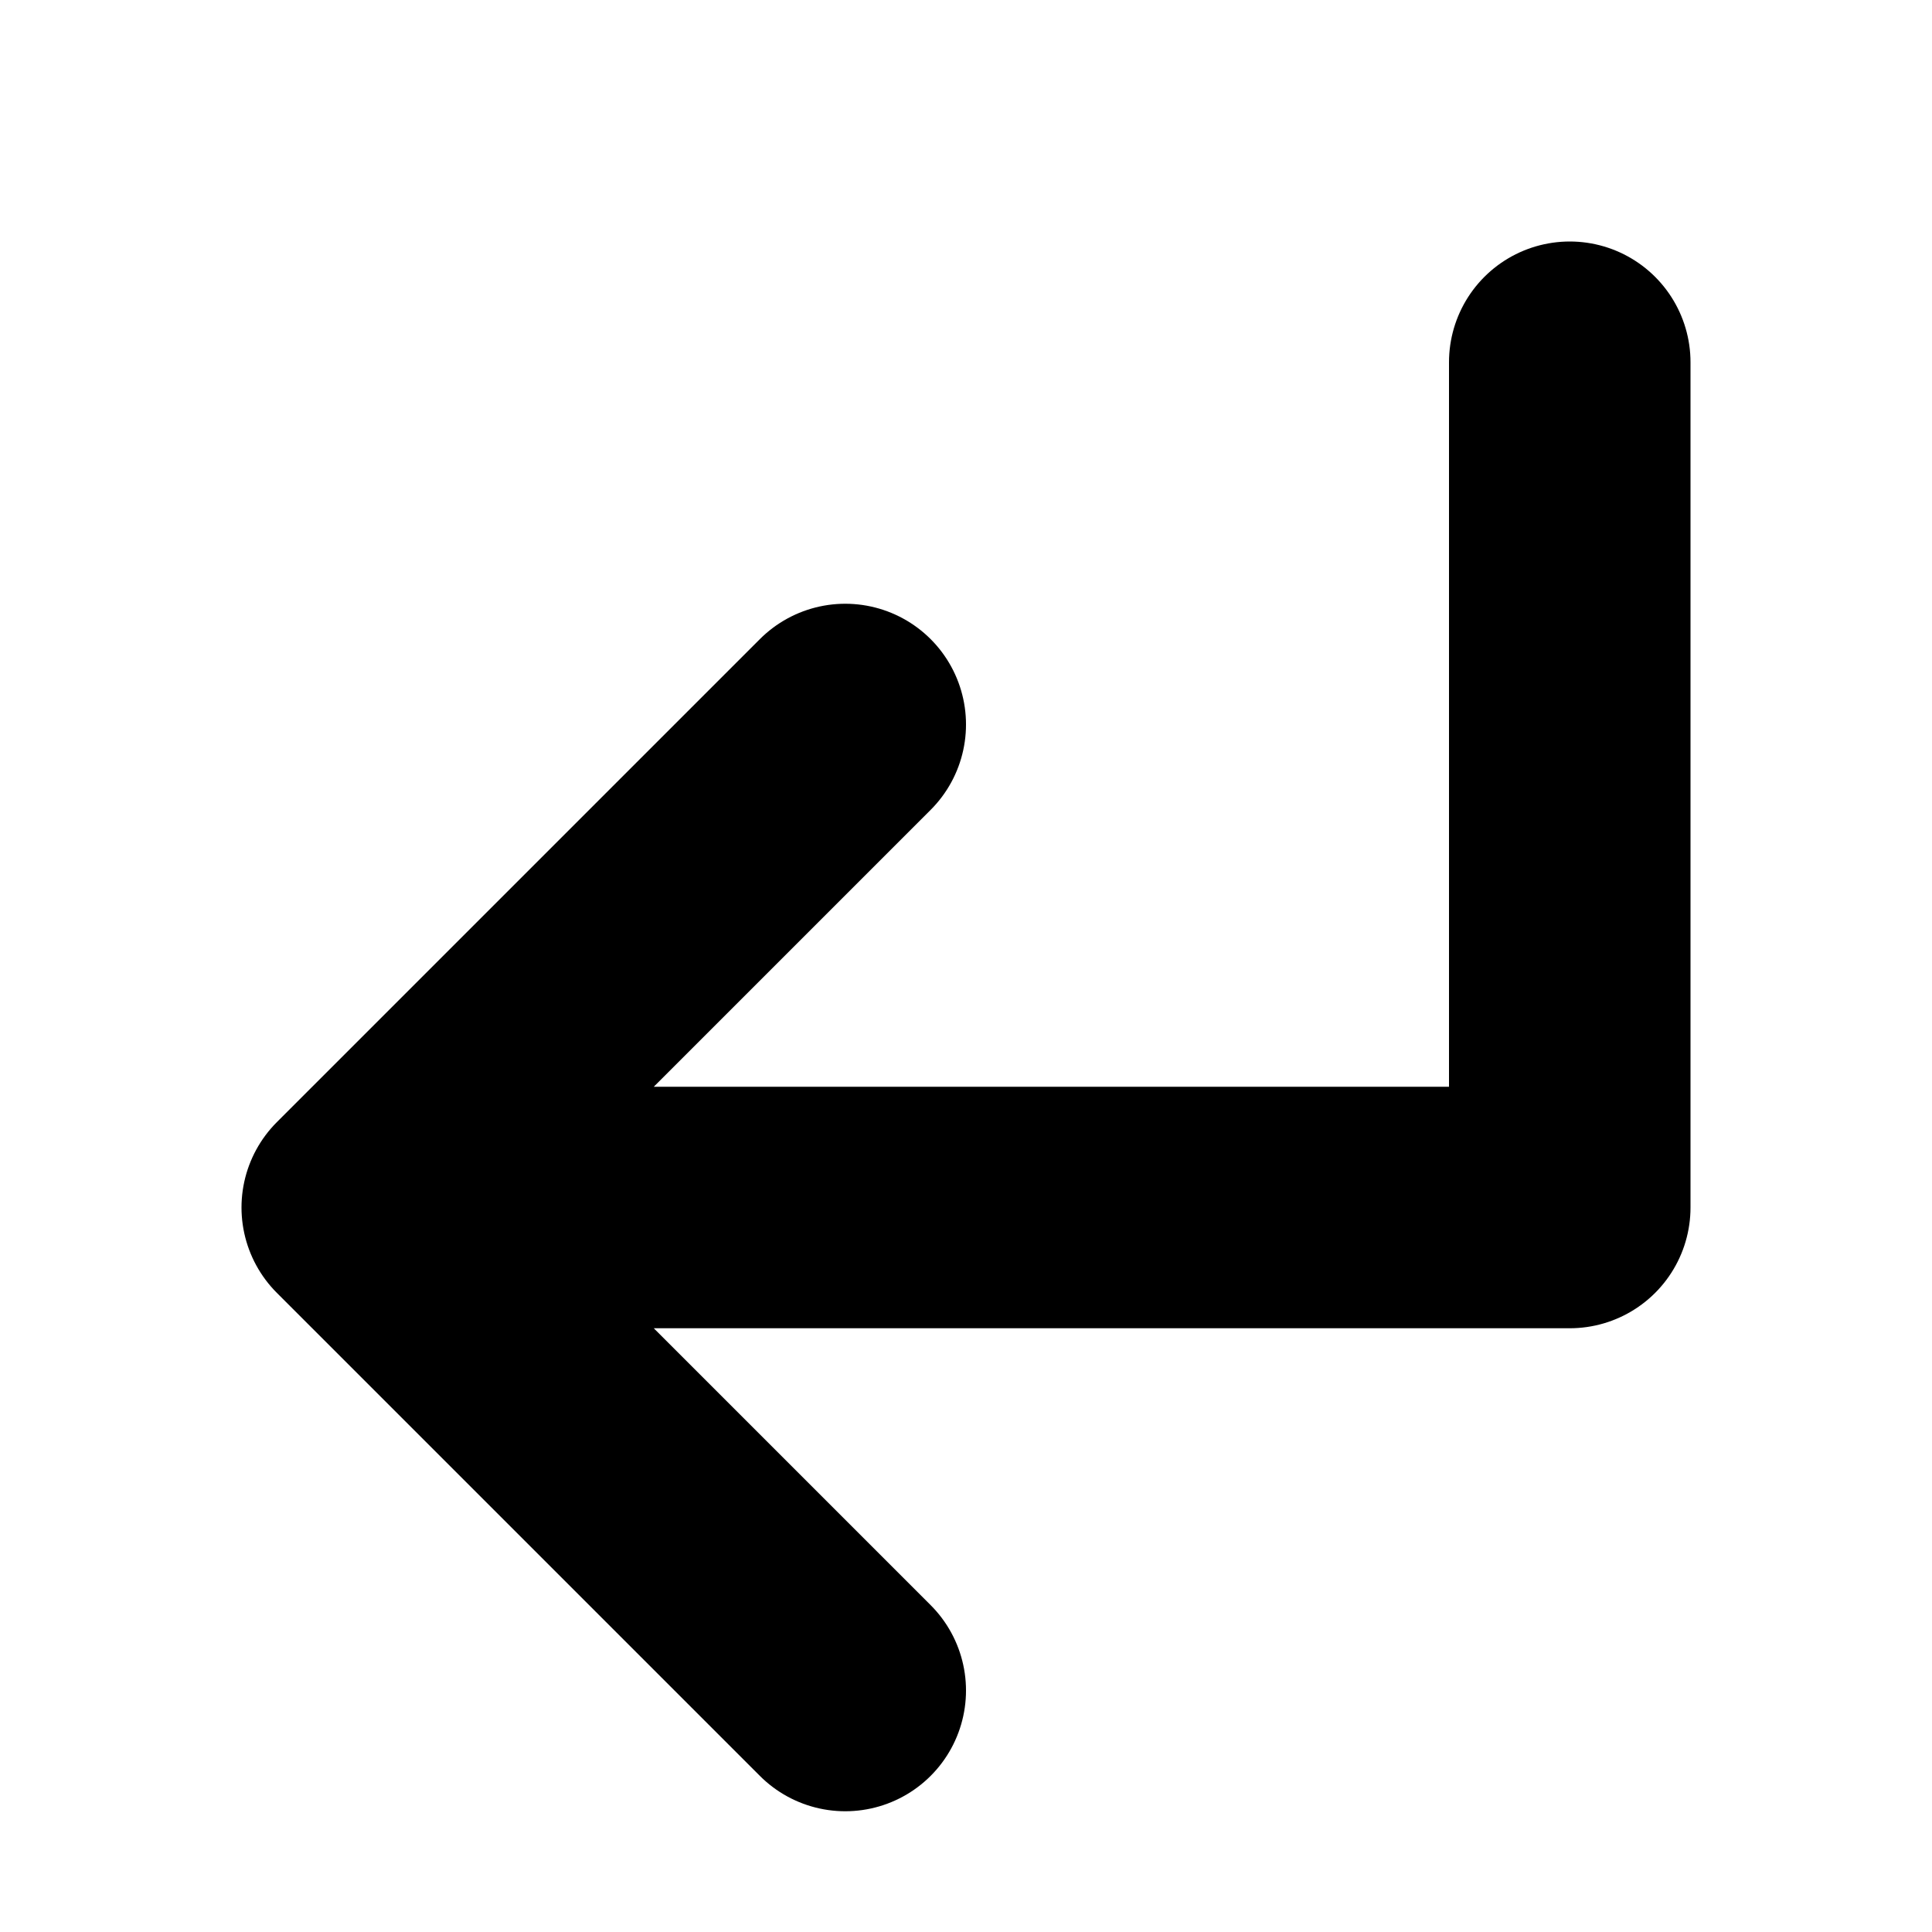 <svg viewBox="0 0 16 16" fill="none" xmlns="http://www.w3.org/2000/svg">
  <path d="M7 14L3 10M3 10L7 6M3 10H13V3" stroke="currentColor" class="icon-dark" stroke-width="2" stroke-linecap="round" stroke-linejoin="round"/>
</svg>

